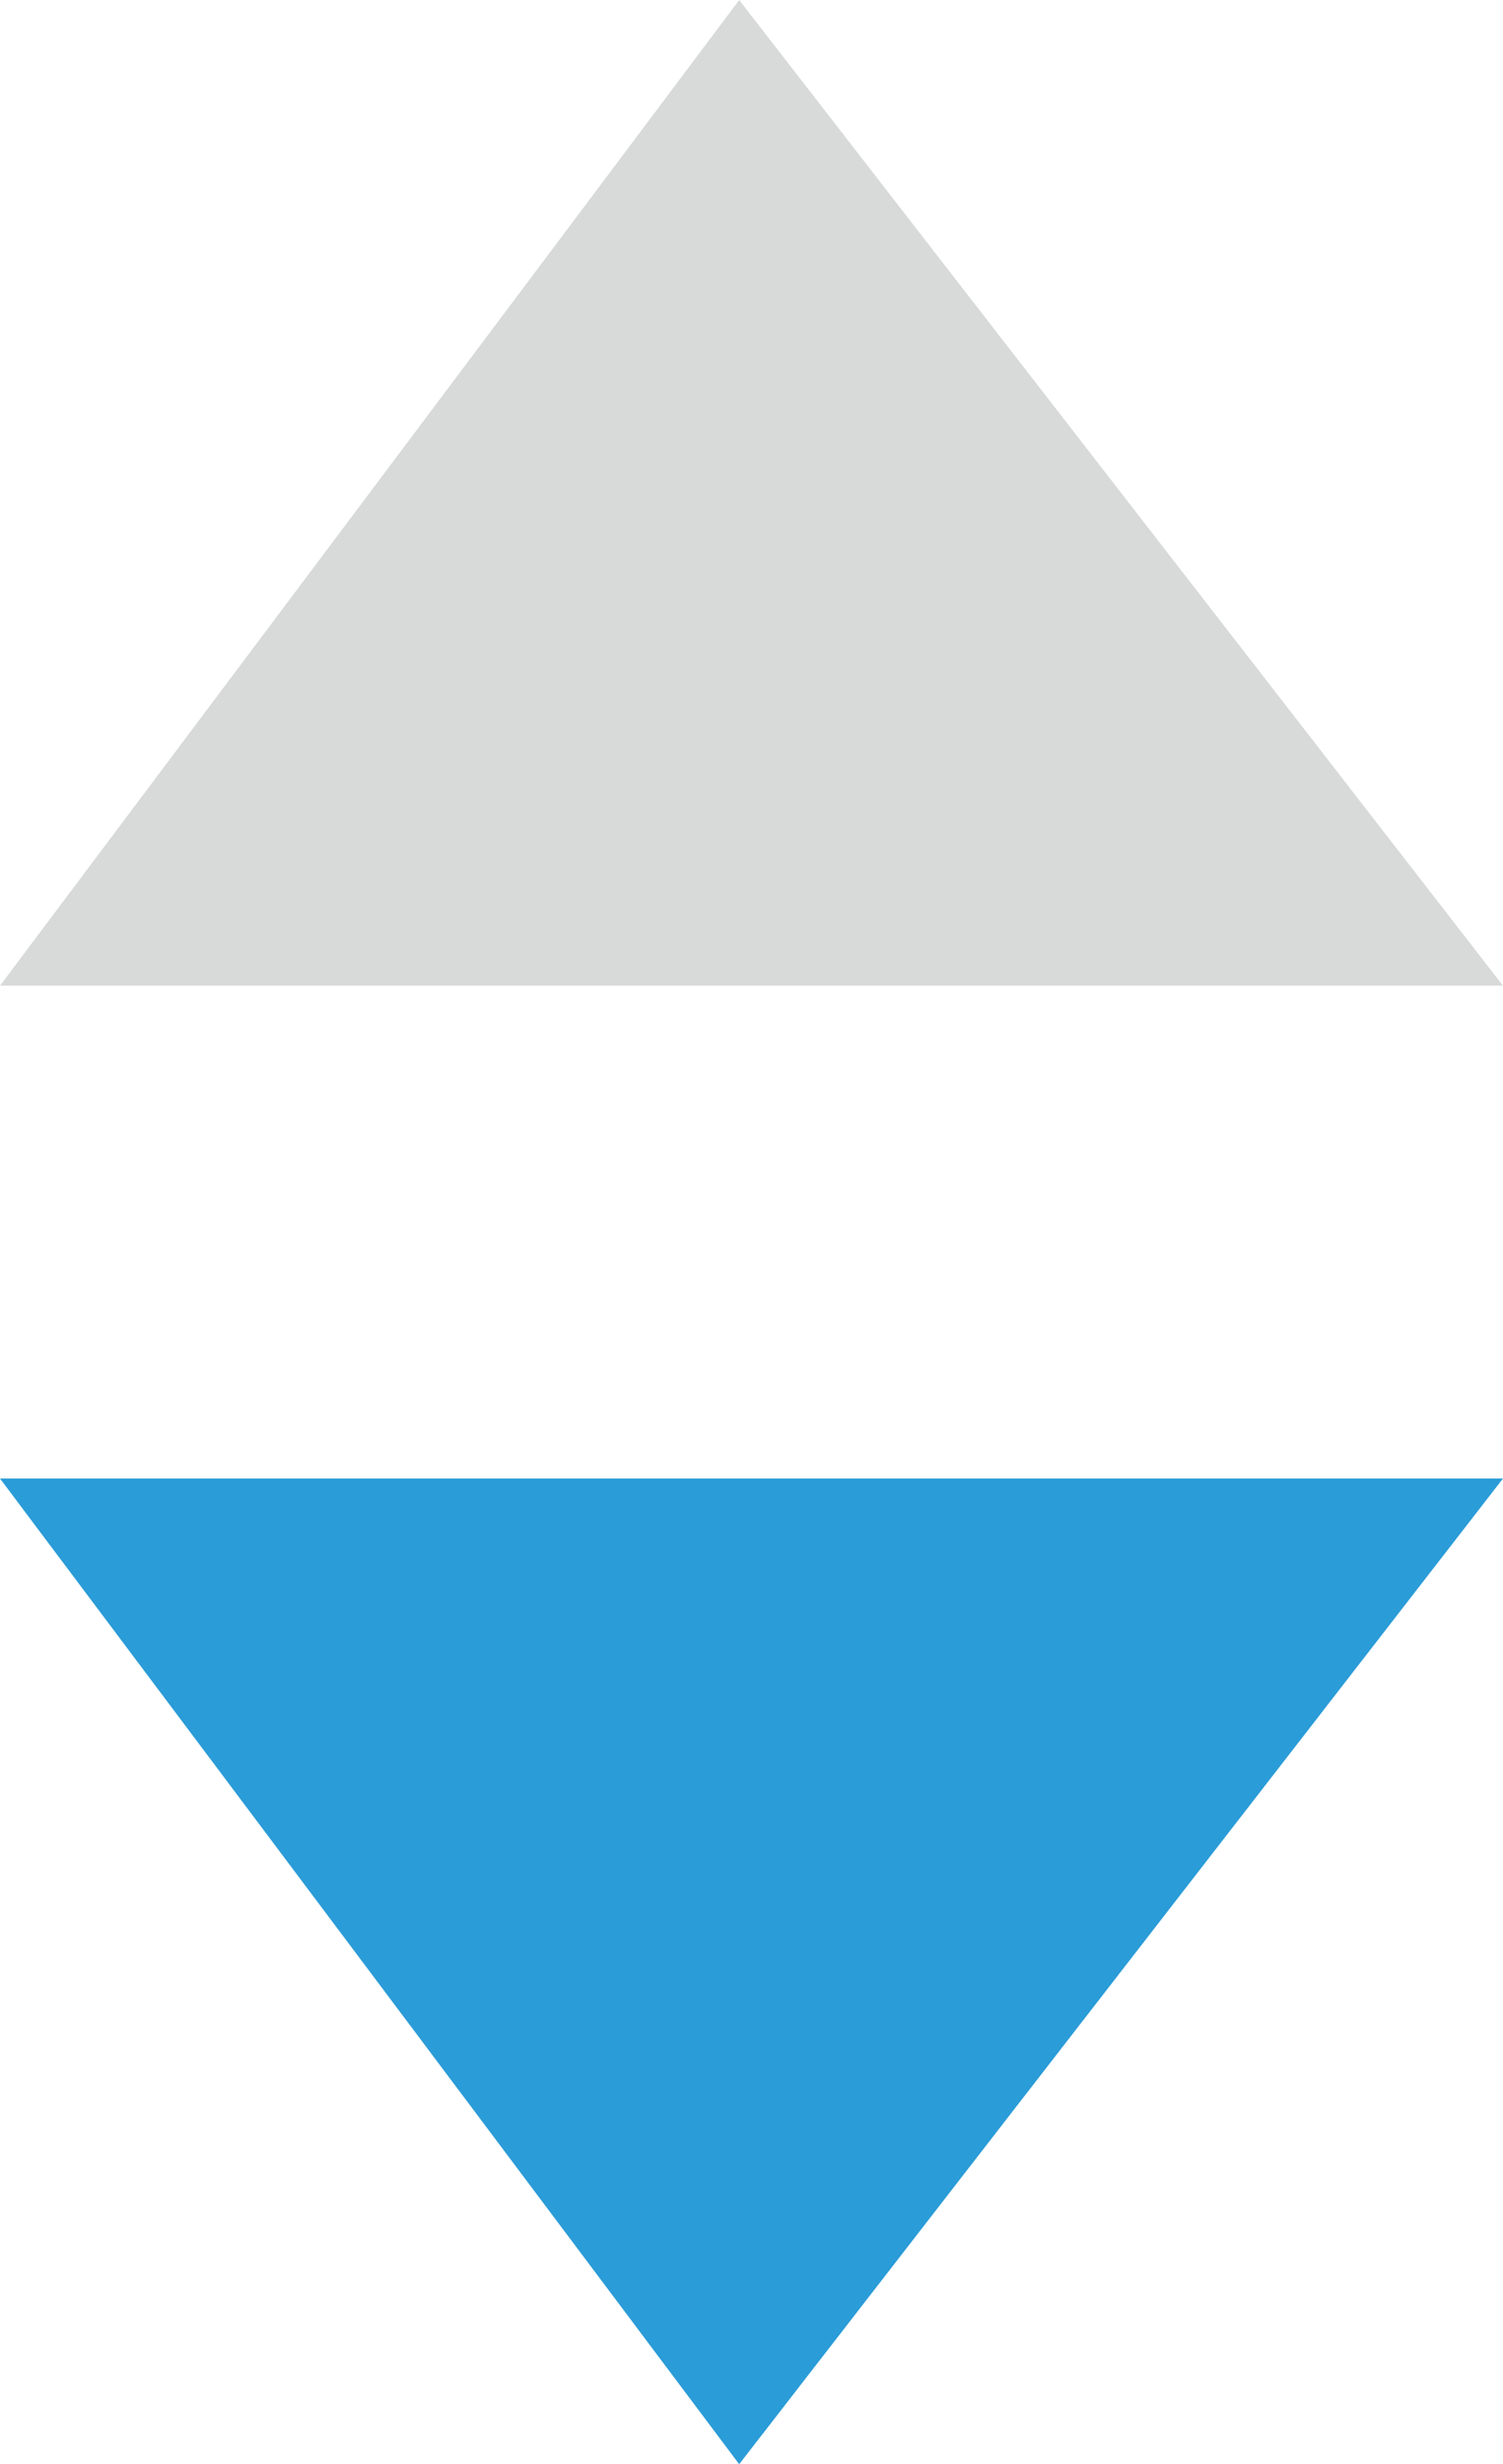 <svg id="Layer_1" xmlns="http://www.w3.org/2000/svg" viewBox="0 0 6.1 10"><style>.st0{fill:#d8d9d9}.st1{fill:#2a9cd8}</style><path class="st0" d="M0 4l3-4 3.1 4z"/><path class="st1" d="M6.1 6L3 10 0 6z"/></svg>